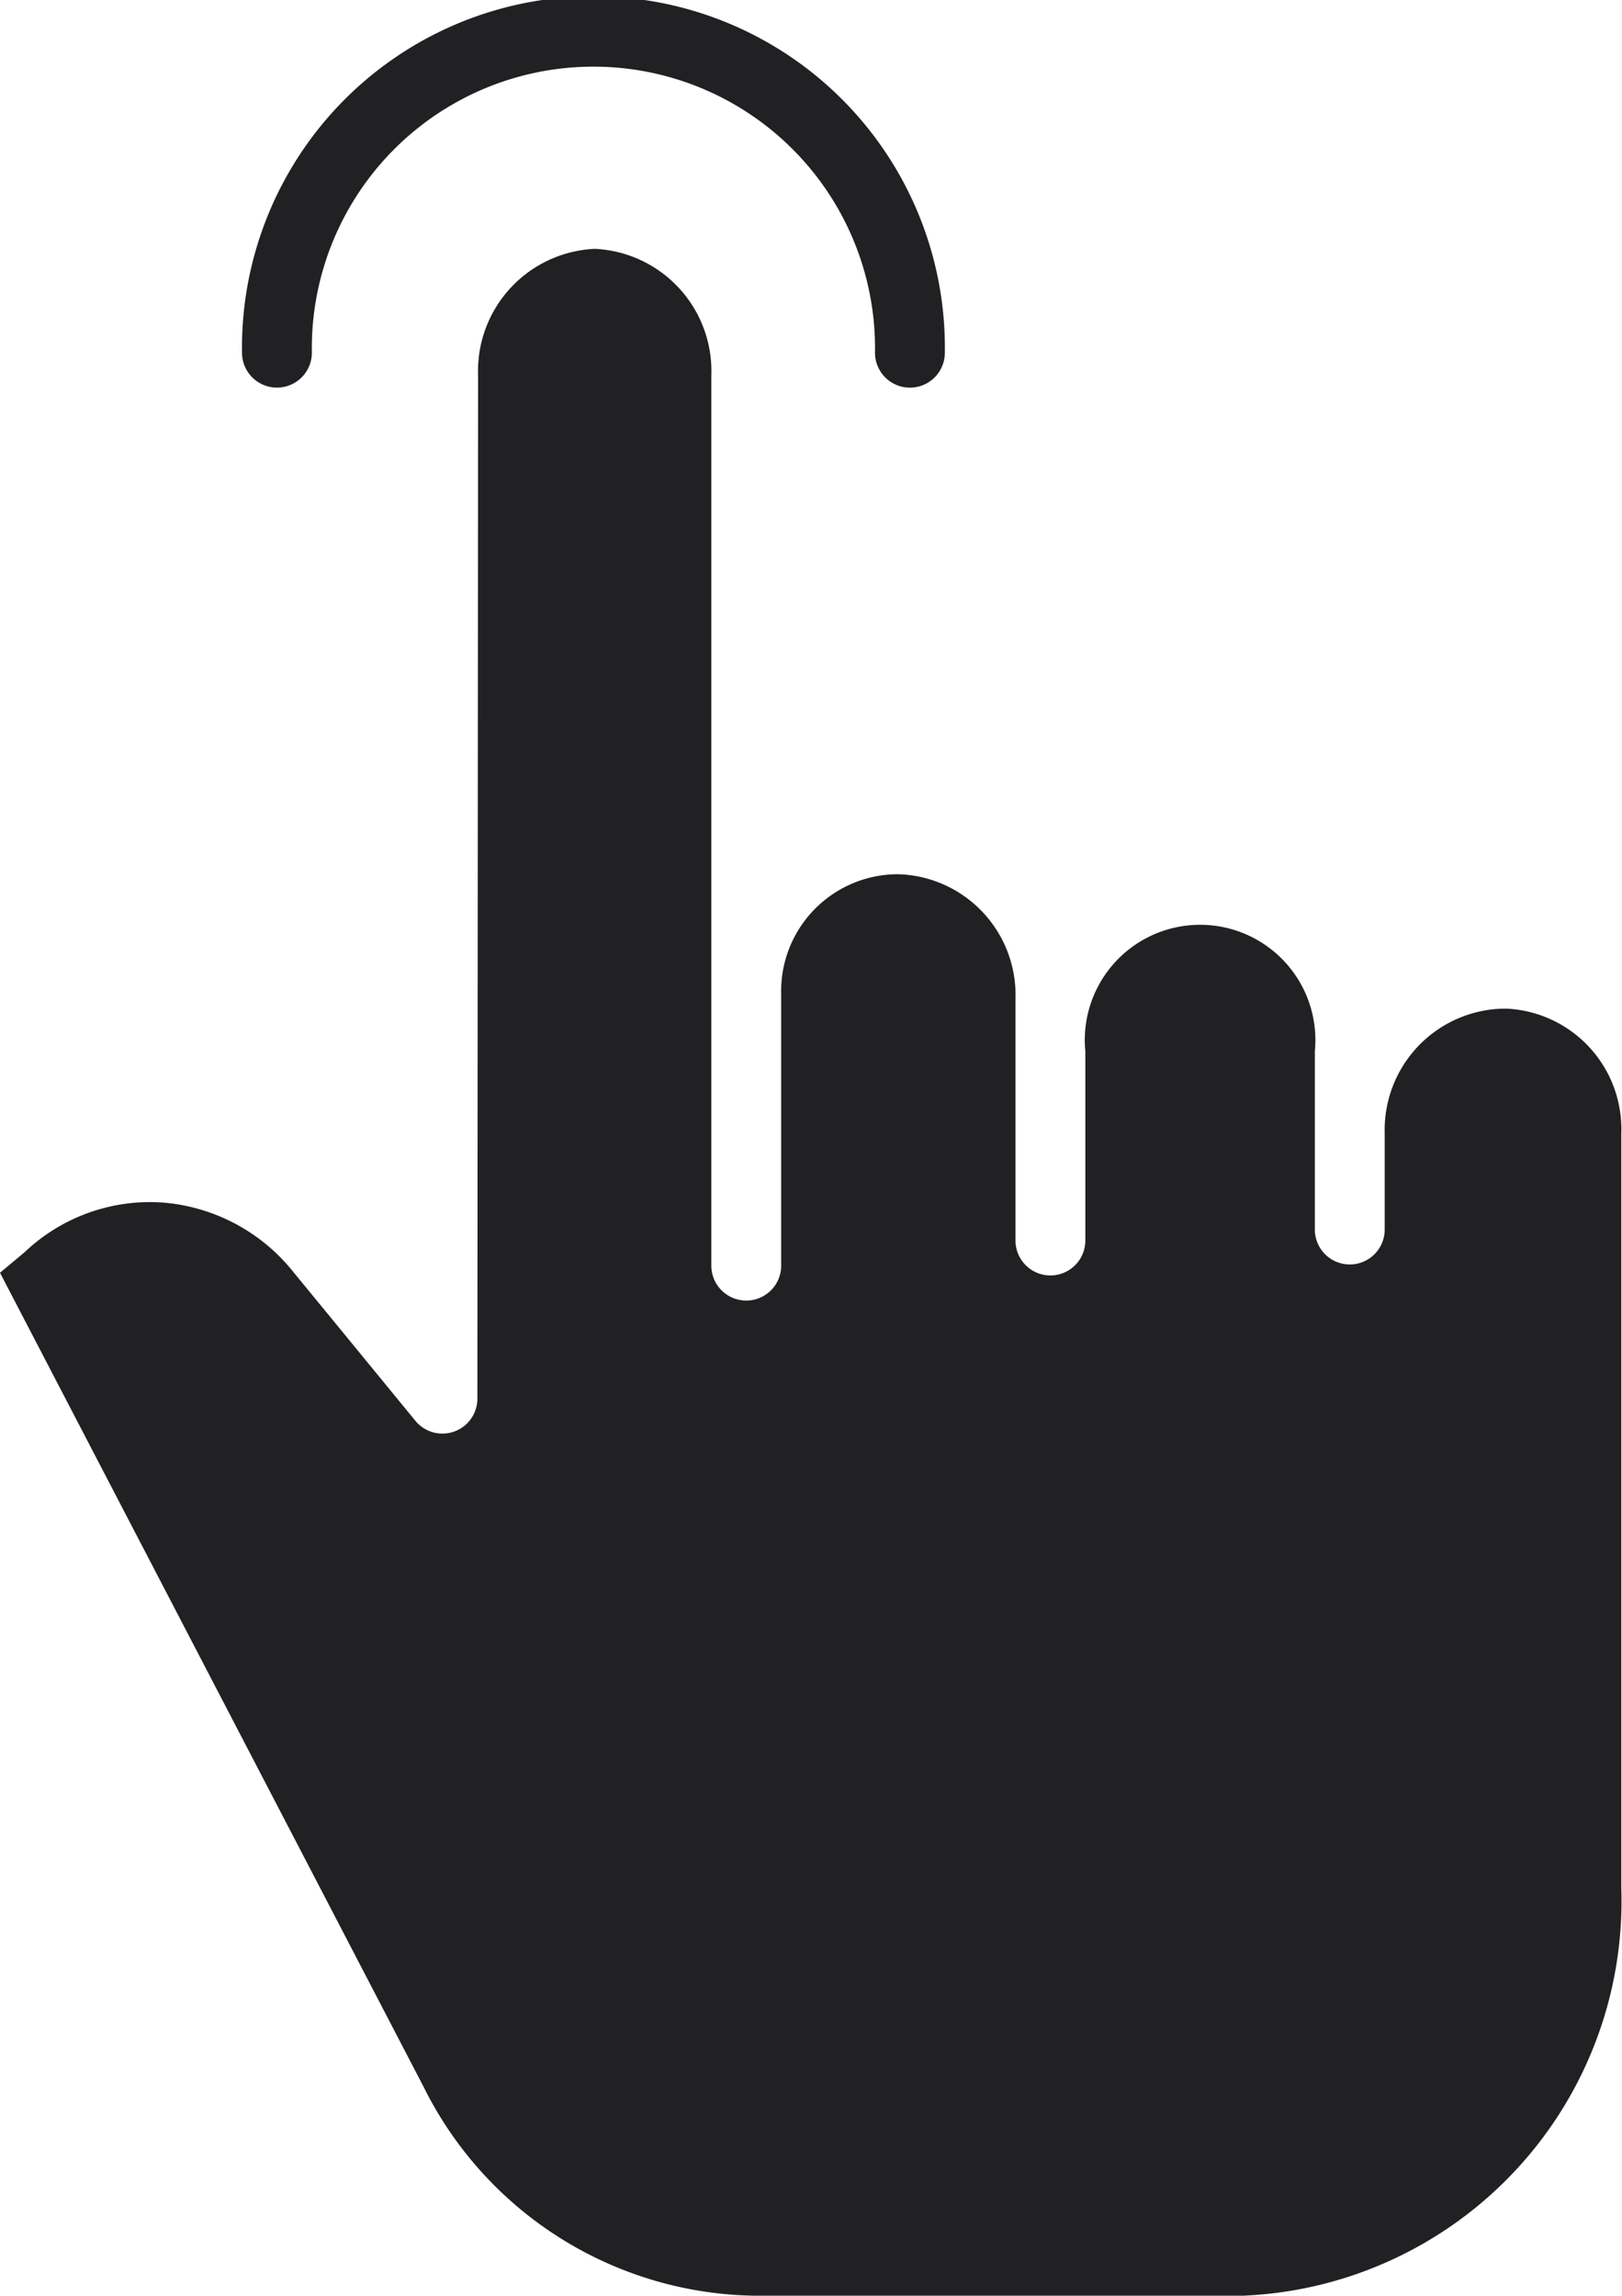 <svg xmlns="http://www.w3.org/2000/svg" width="22.734" height="32.179" viewBox="0 0 22.734 32.179">
  <g id="tap" transform="translate(-0.089)">
    <path id="Path_1000" data-name="Path 1000" d="M21.194,60.533h-.047a1.7,1.7,0,0,0-1.65,1.74v1.356a.489.489,0,1,1-.979,0v-2.5a1.616,1.616,0,1,0-3.217,0v2.654a.489.489,0,1,1-.979,0V60.4a1.693,1.693,0,0,0-1.634-1.751h-.05a1.638,1.638,0,0,0-1.6,1.677v3.809a.489.489,0,1,1-.979,0v-3.7c0-.012,0-.025,0-.037,0-.03,0-.06,0-.09V51.657a1.714,1.714,0,0,0-1.633-1.774A1.714,1.714,0,0,0,6.79,51.656L6.78,66a.49.49,0,0,1-.868.311L4.2,64.223a2.607,2.607,0,0,0-1.84-.973,2.551,2.551,0,0,0-1.917.688l-.019.017-.335.28L6.026,75.645a5.266,5.266,0,0,0,4.624,2.928h6.863a5.535,5.535,0,0,0,5.3-5.717c0-1.667,0-2.917,0-3.924,0-2.692,0-3.682,0-6.648a1.69,1.69,0,0,0-1.624-1.752Zm0,0" transform="translate(0 -46.395)" fill="#212123"/>
    <path id="Path_1001" data-name="Path 1001" d="M49.083,5.433a.489.489,0,0,0,.489-.489,3.947,3.947,0,1,1,7.893,0,.489.489,0,1,0,.979,0,4.926,4.926,0,1,0-9.851,0A.49.49,0,0,0,49.083,5.433Zm0,0" transform="translate(-45.112 0)" fill="#212123"/>
  </g>
</svg>
